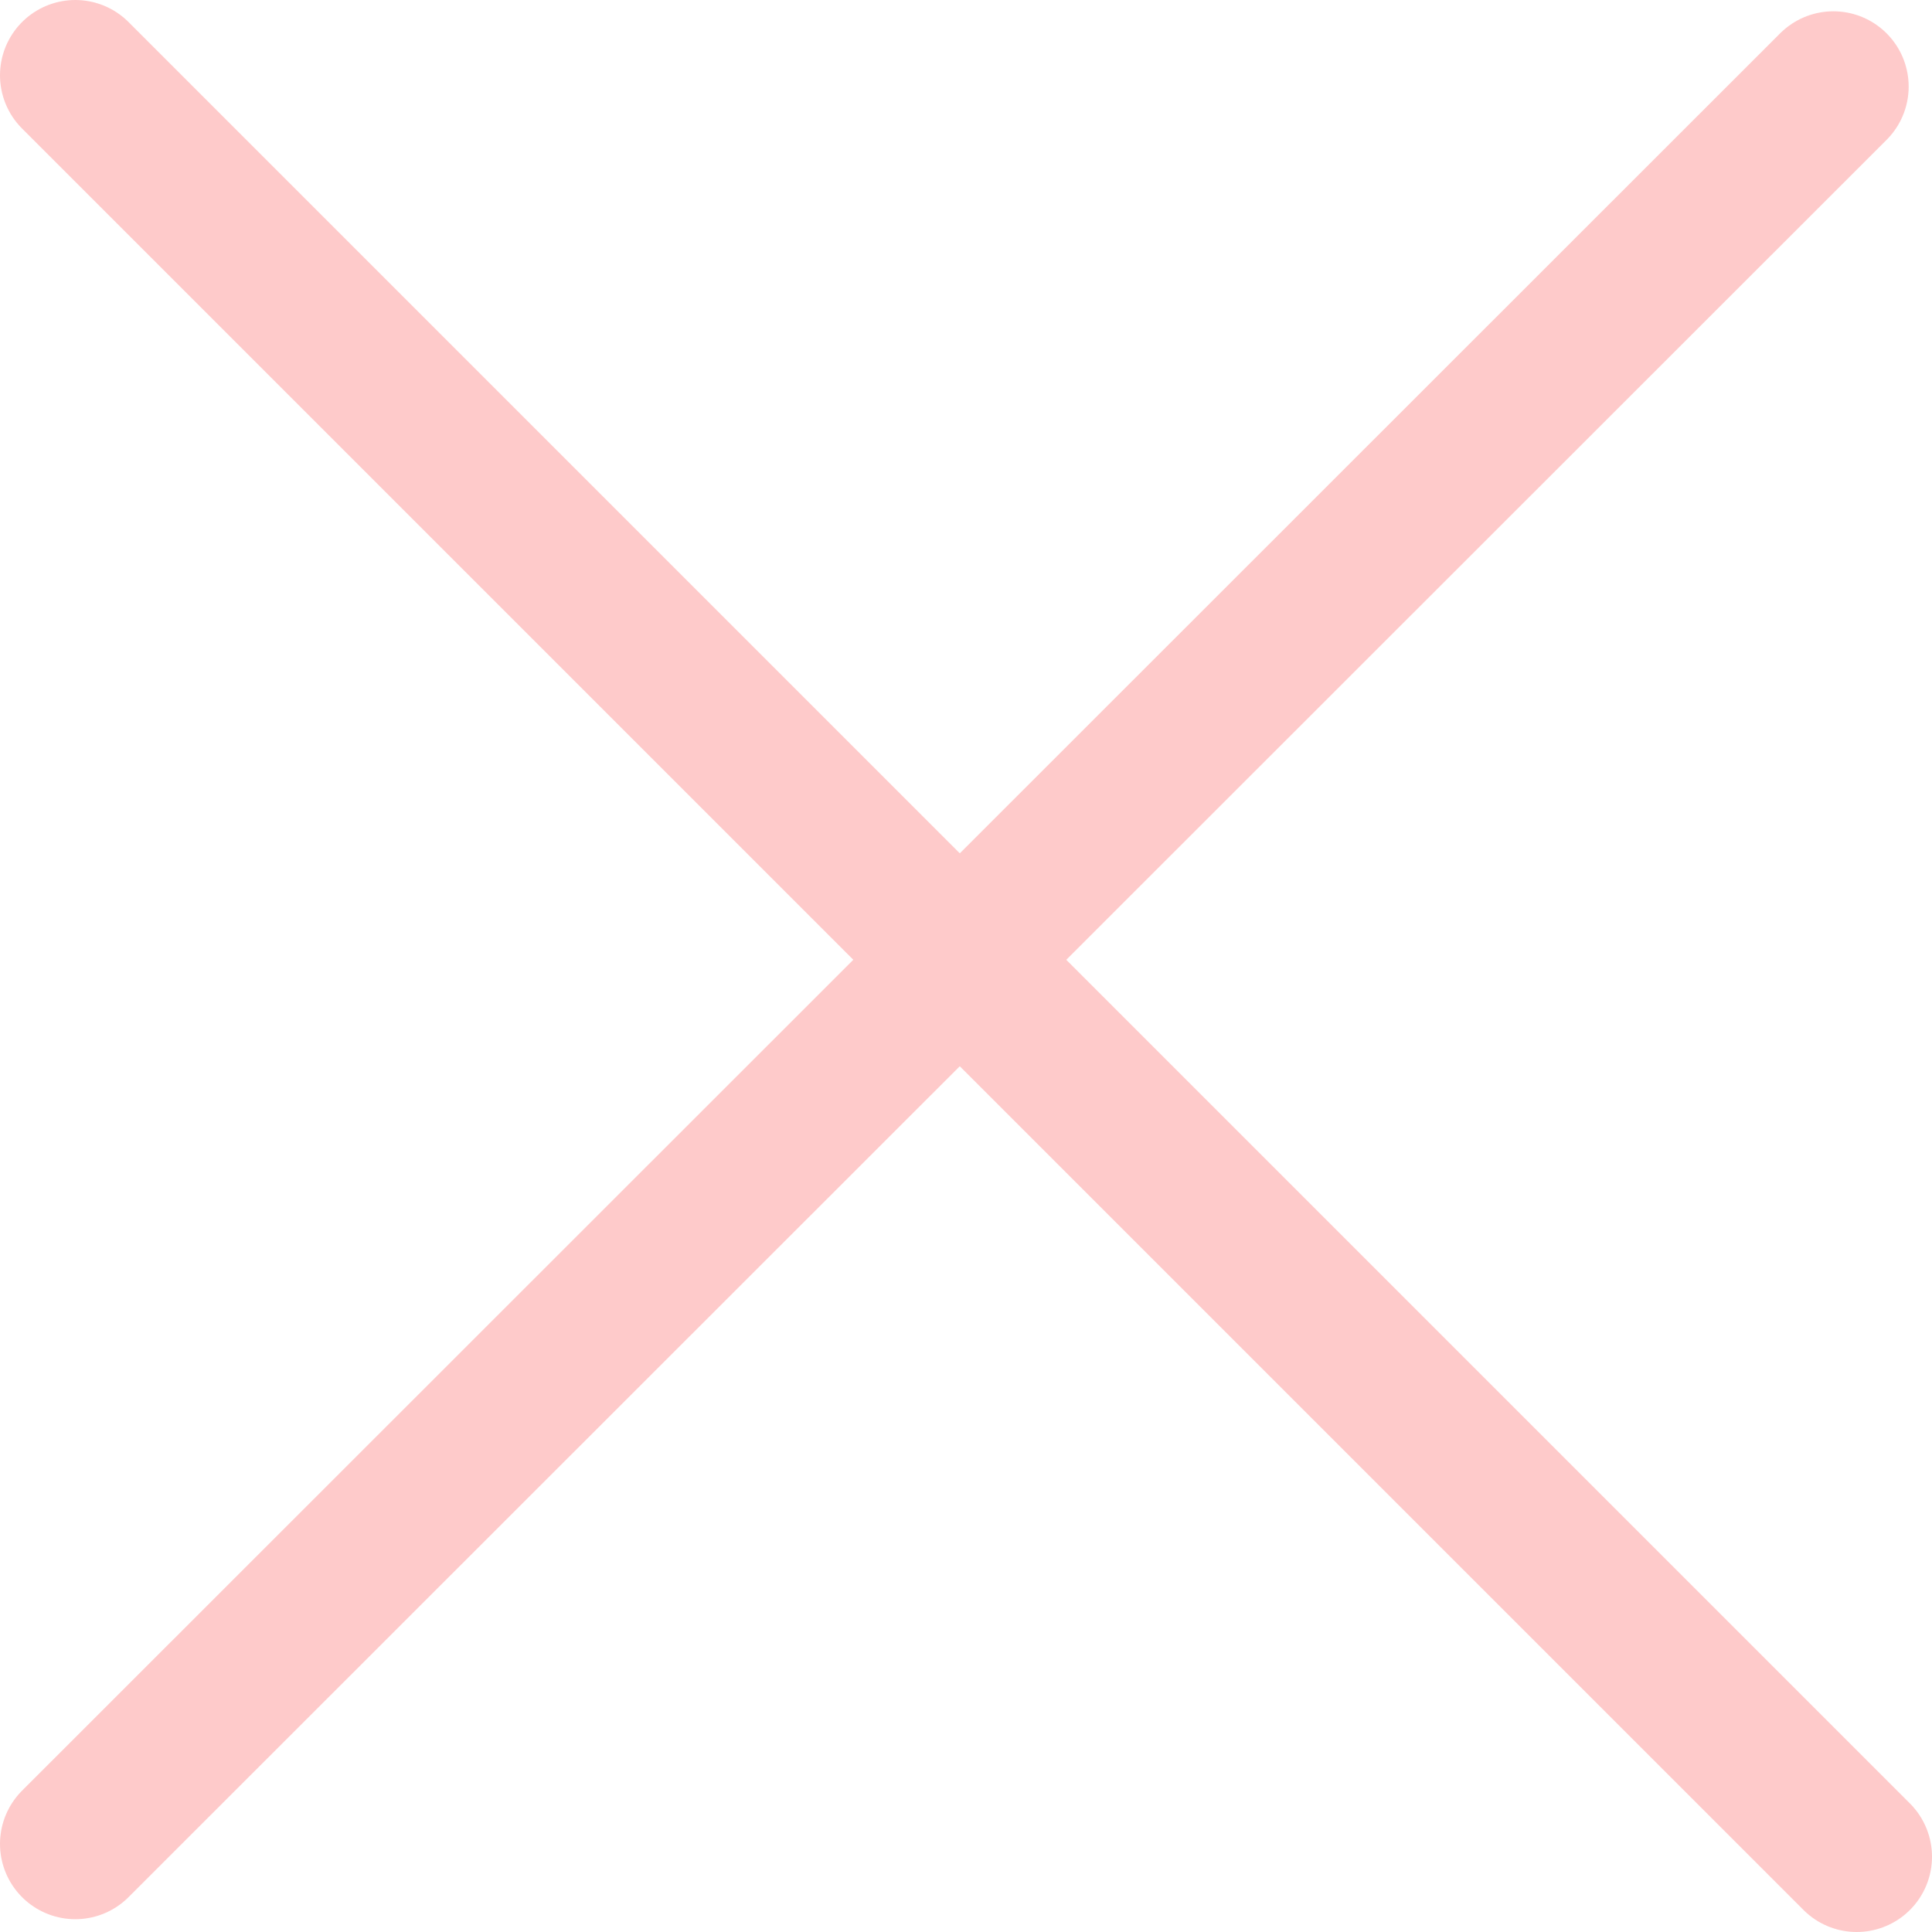 <svg xmlns="http://www.w3.org/2000/svg" viewBox="0 0 25.66 25.66"><line x1="1" y1="1" x2="24.66" y2="24.66" style="fill:none;stroke:#fecaca;stroke-linecap:round;stroke-miterlimit:10;stroke-width:2px"/><line x1="1" y1="24.49" x2="24.35" y2="1.15" style="fill:none;stroke:#fecaca;stroke-linecap:round;stroke-miterlimit:10;stroke-width:2px"/></svg>